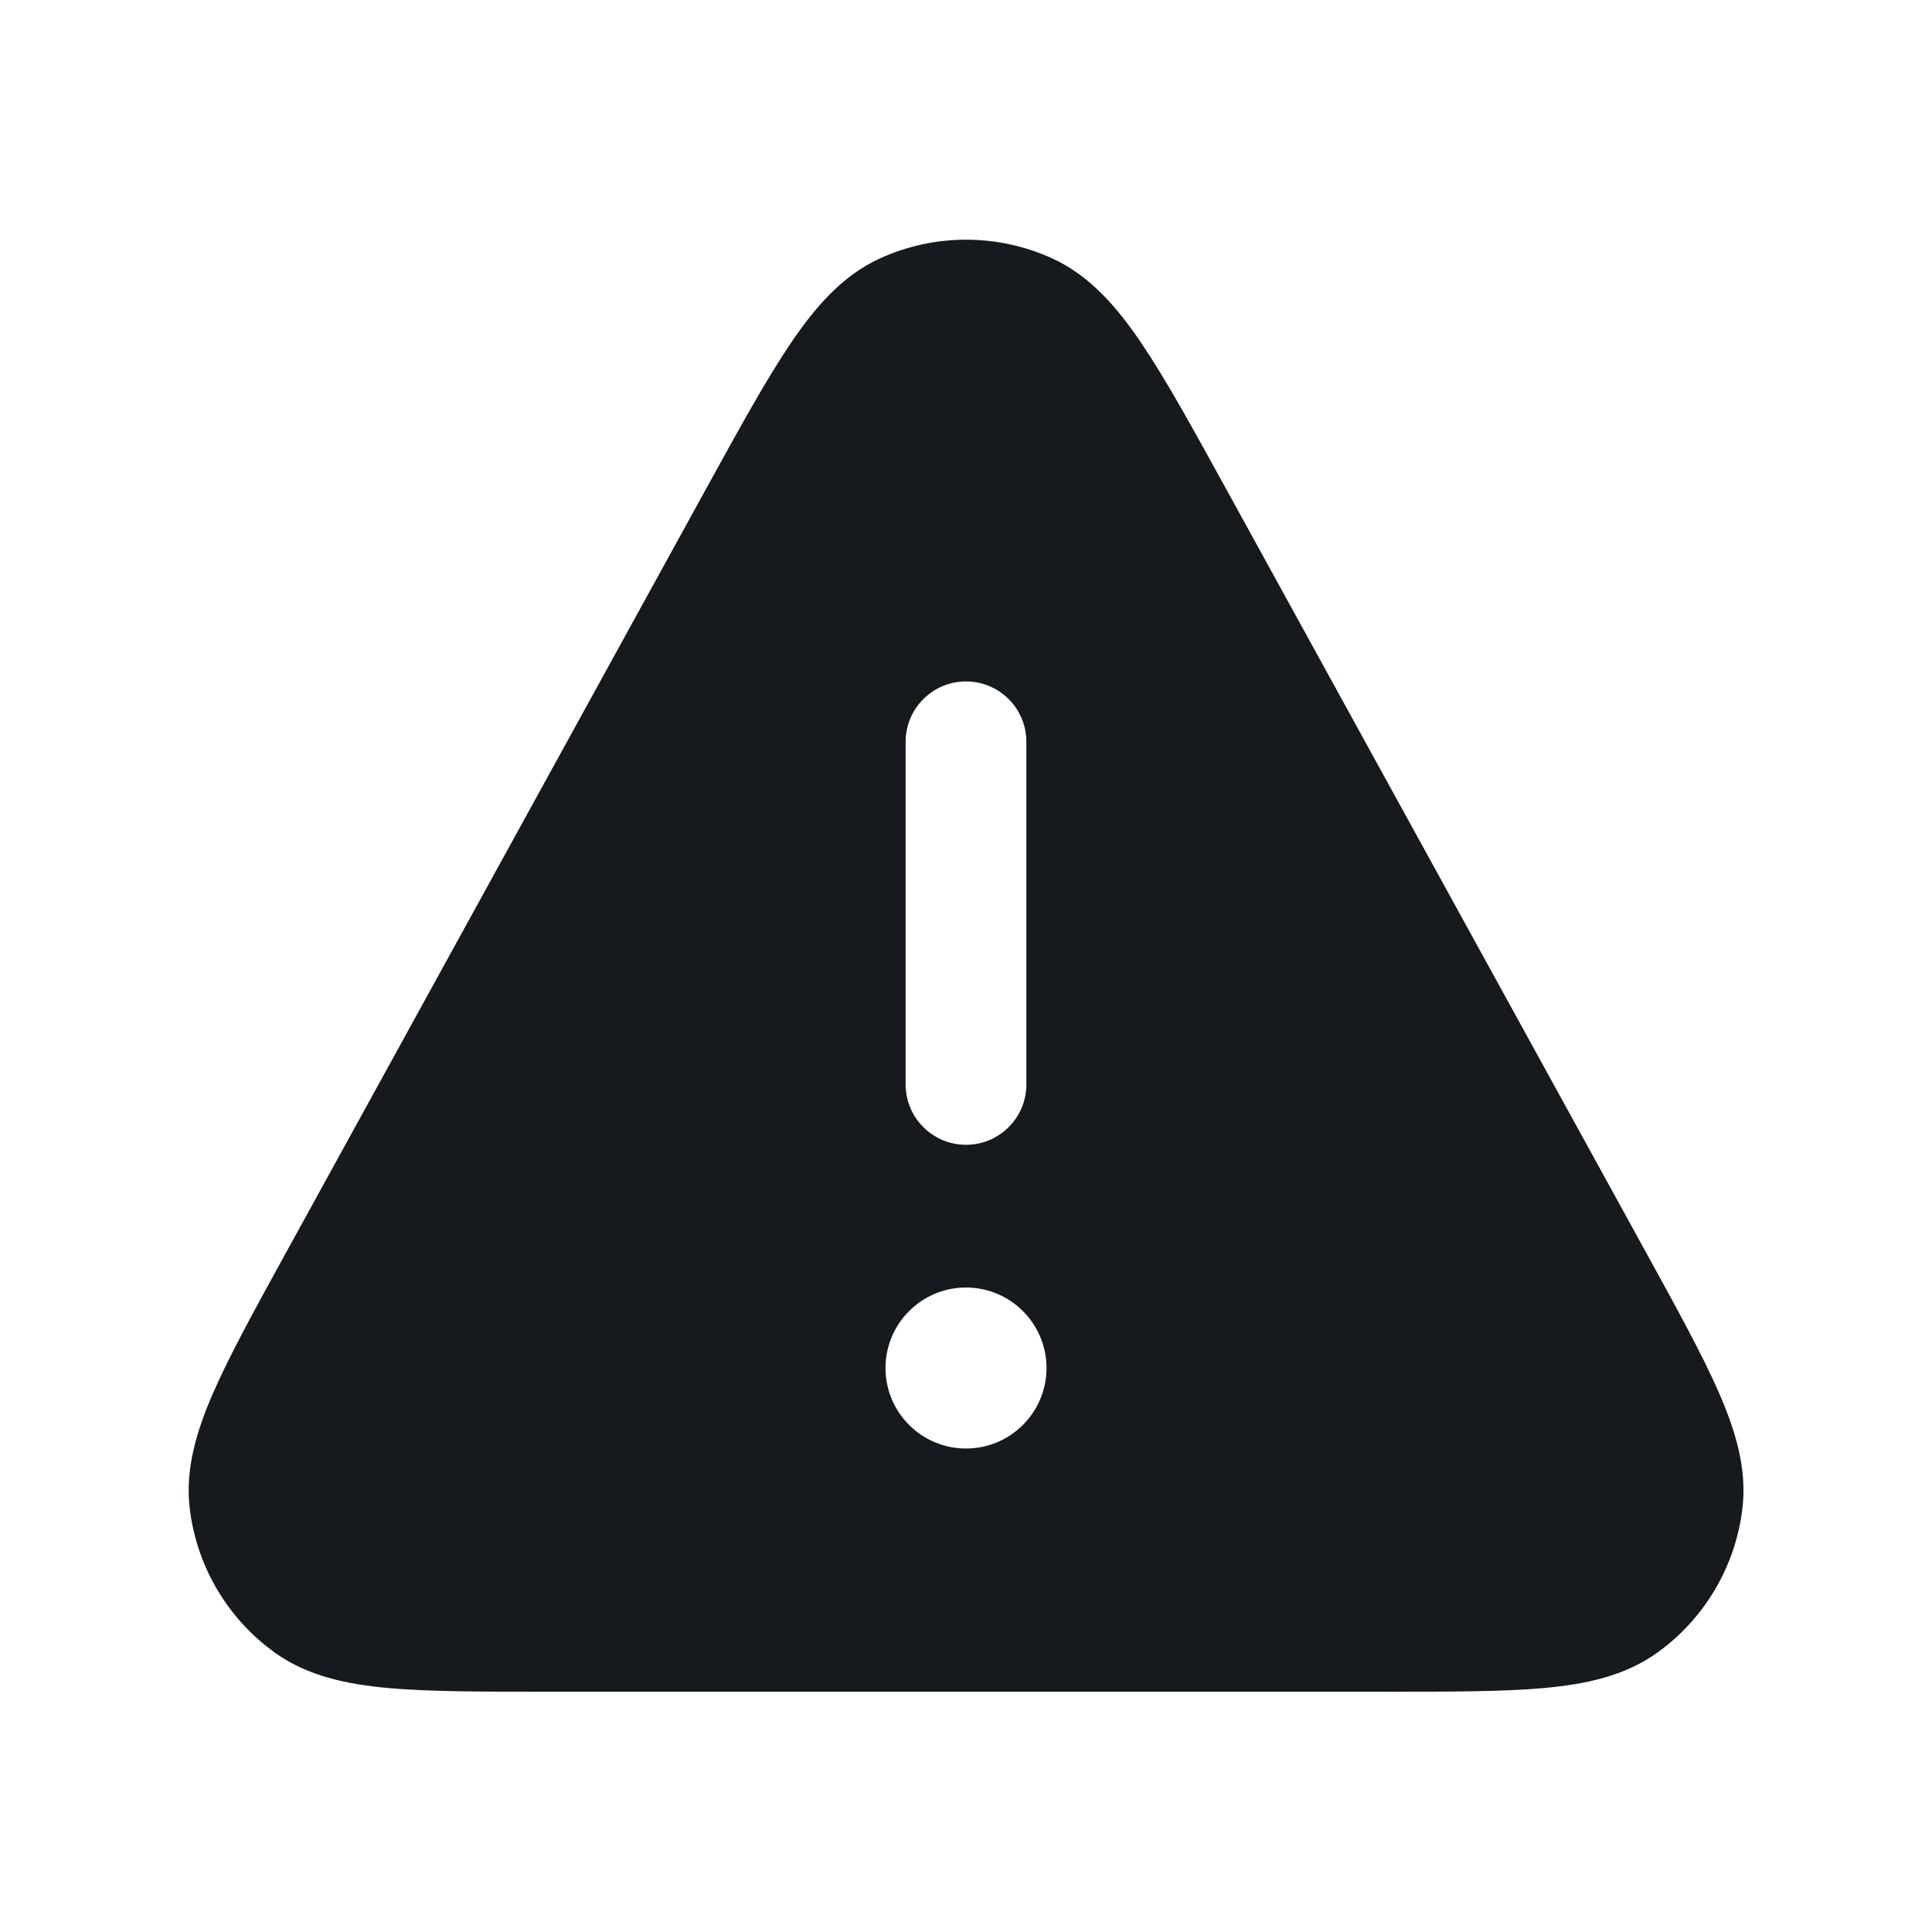 <svg width="24" height="24" viewBox="0 0 24 24" fill="none" xmlns="http://www.w3.org/2000/svg">
<path fill-rule="evenodd" clip-rule="evenodd" d="M13.071 3.21C12.391 2.9 11.611 2.9 10.931 3.21C10.463 3.423 10.123 3.819 9.821 4.266C9.52 4.712 9.188 5.315 8.778 6.06L3.55 15.566C3.166 16.265 2.853 16.833 2.649 17.3C2.443 17.772 2.298 18.248 2.357 18.739C2.443 19.459 2.828 20.109 3.416 20.531C3.819 20.82 4.306 20.922 4.818 20.969C5.326 21.015 5.975 21.015 6.772 21.015H17.231C18.027 21.015 18.676 21.015 19.184 20.969C19.697 20.922 20.183 20.82 20.586 20.531C21.174 20.109 21.559 19.459 21.645 18.739C21.704 18.248 21.559 17.772 21.353 17.3C21.149 16.833 20.836 16.265 20.452 15.566L15.224 6.06C14.814 5.315 14.482 4.712 14.181 4.266C13.879 3.819 13.539 3.423 13.071 3.21ZM12 8.465C12.414 8.465 12.75 8.801 12.75 9.215V13.471C12.75 13.885 12.414 14.221 12 14.221C11.586 14.221 11.25 13.885 11.25 13.471V9.215C11.25 8.801 11.586 8.465 12 8.465ZM12 15.994C11.448 15.994 11 16.442 11 16.994C11 17.546 11.448 17.994 12 17.994C12.552 17.994 13 17.546 13 16.994C13 16.442 12.552 15.994 12 15.994Z" fill="#16191D"/>
</svg>
